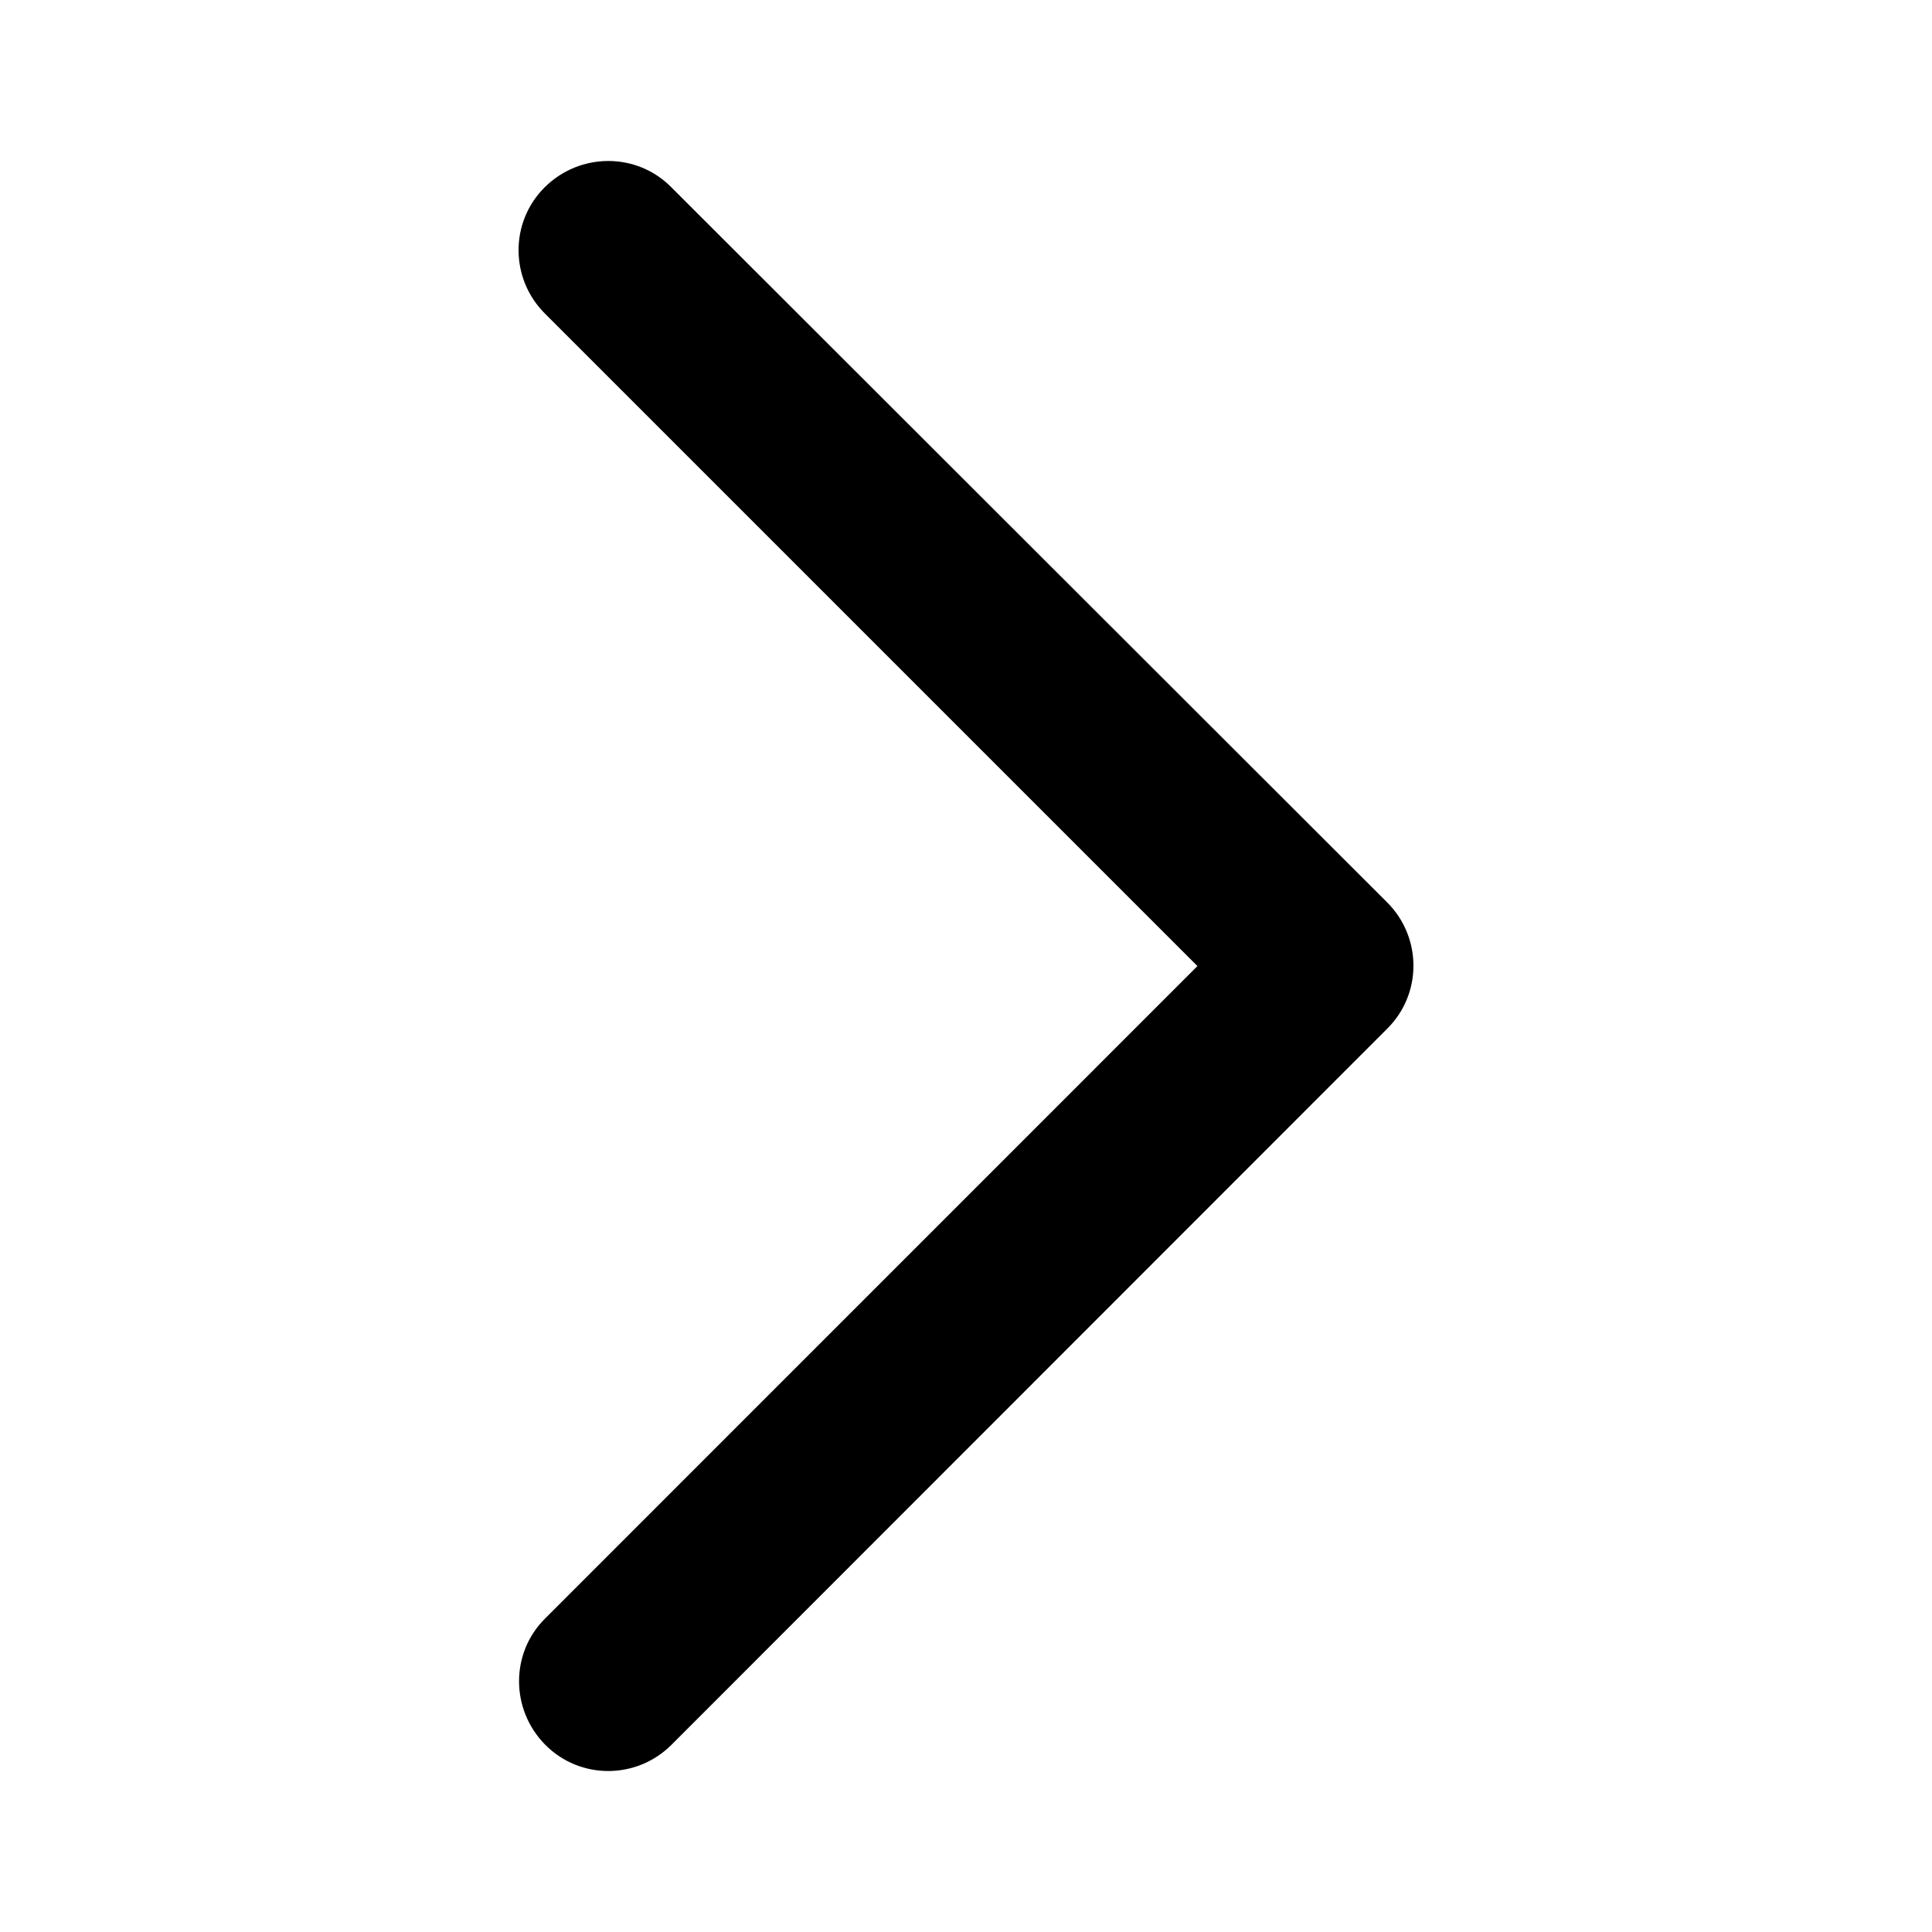<svg width="24" height="24" viewBox="0 0 24 24" fill="none" xmlns="http://www.w3.org/2000/svg">
<path d="M17.232 11.21C17.667 11.645 17.667 12.349 17.232 12.779L8.342 21.674C7.907 22.109 7.203 22.109 6.773 21.674C6.342 21.238 6.337 20.535 6.773 20.104L14.875 12.001L6.768 3.894C6.333 3.459 6.333 2.755 6.768 2.325C7.203 1.894 7.907 1.889 8.338 2.325L17.232 11.21Z" fill="black"/>
</svg>
